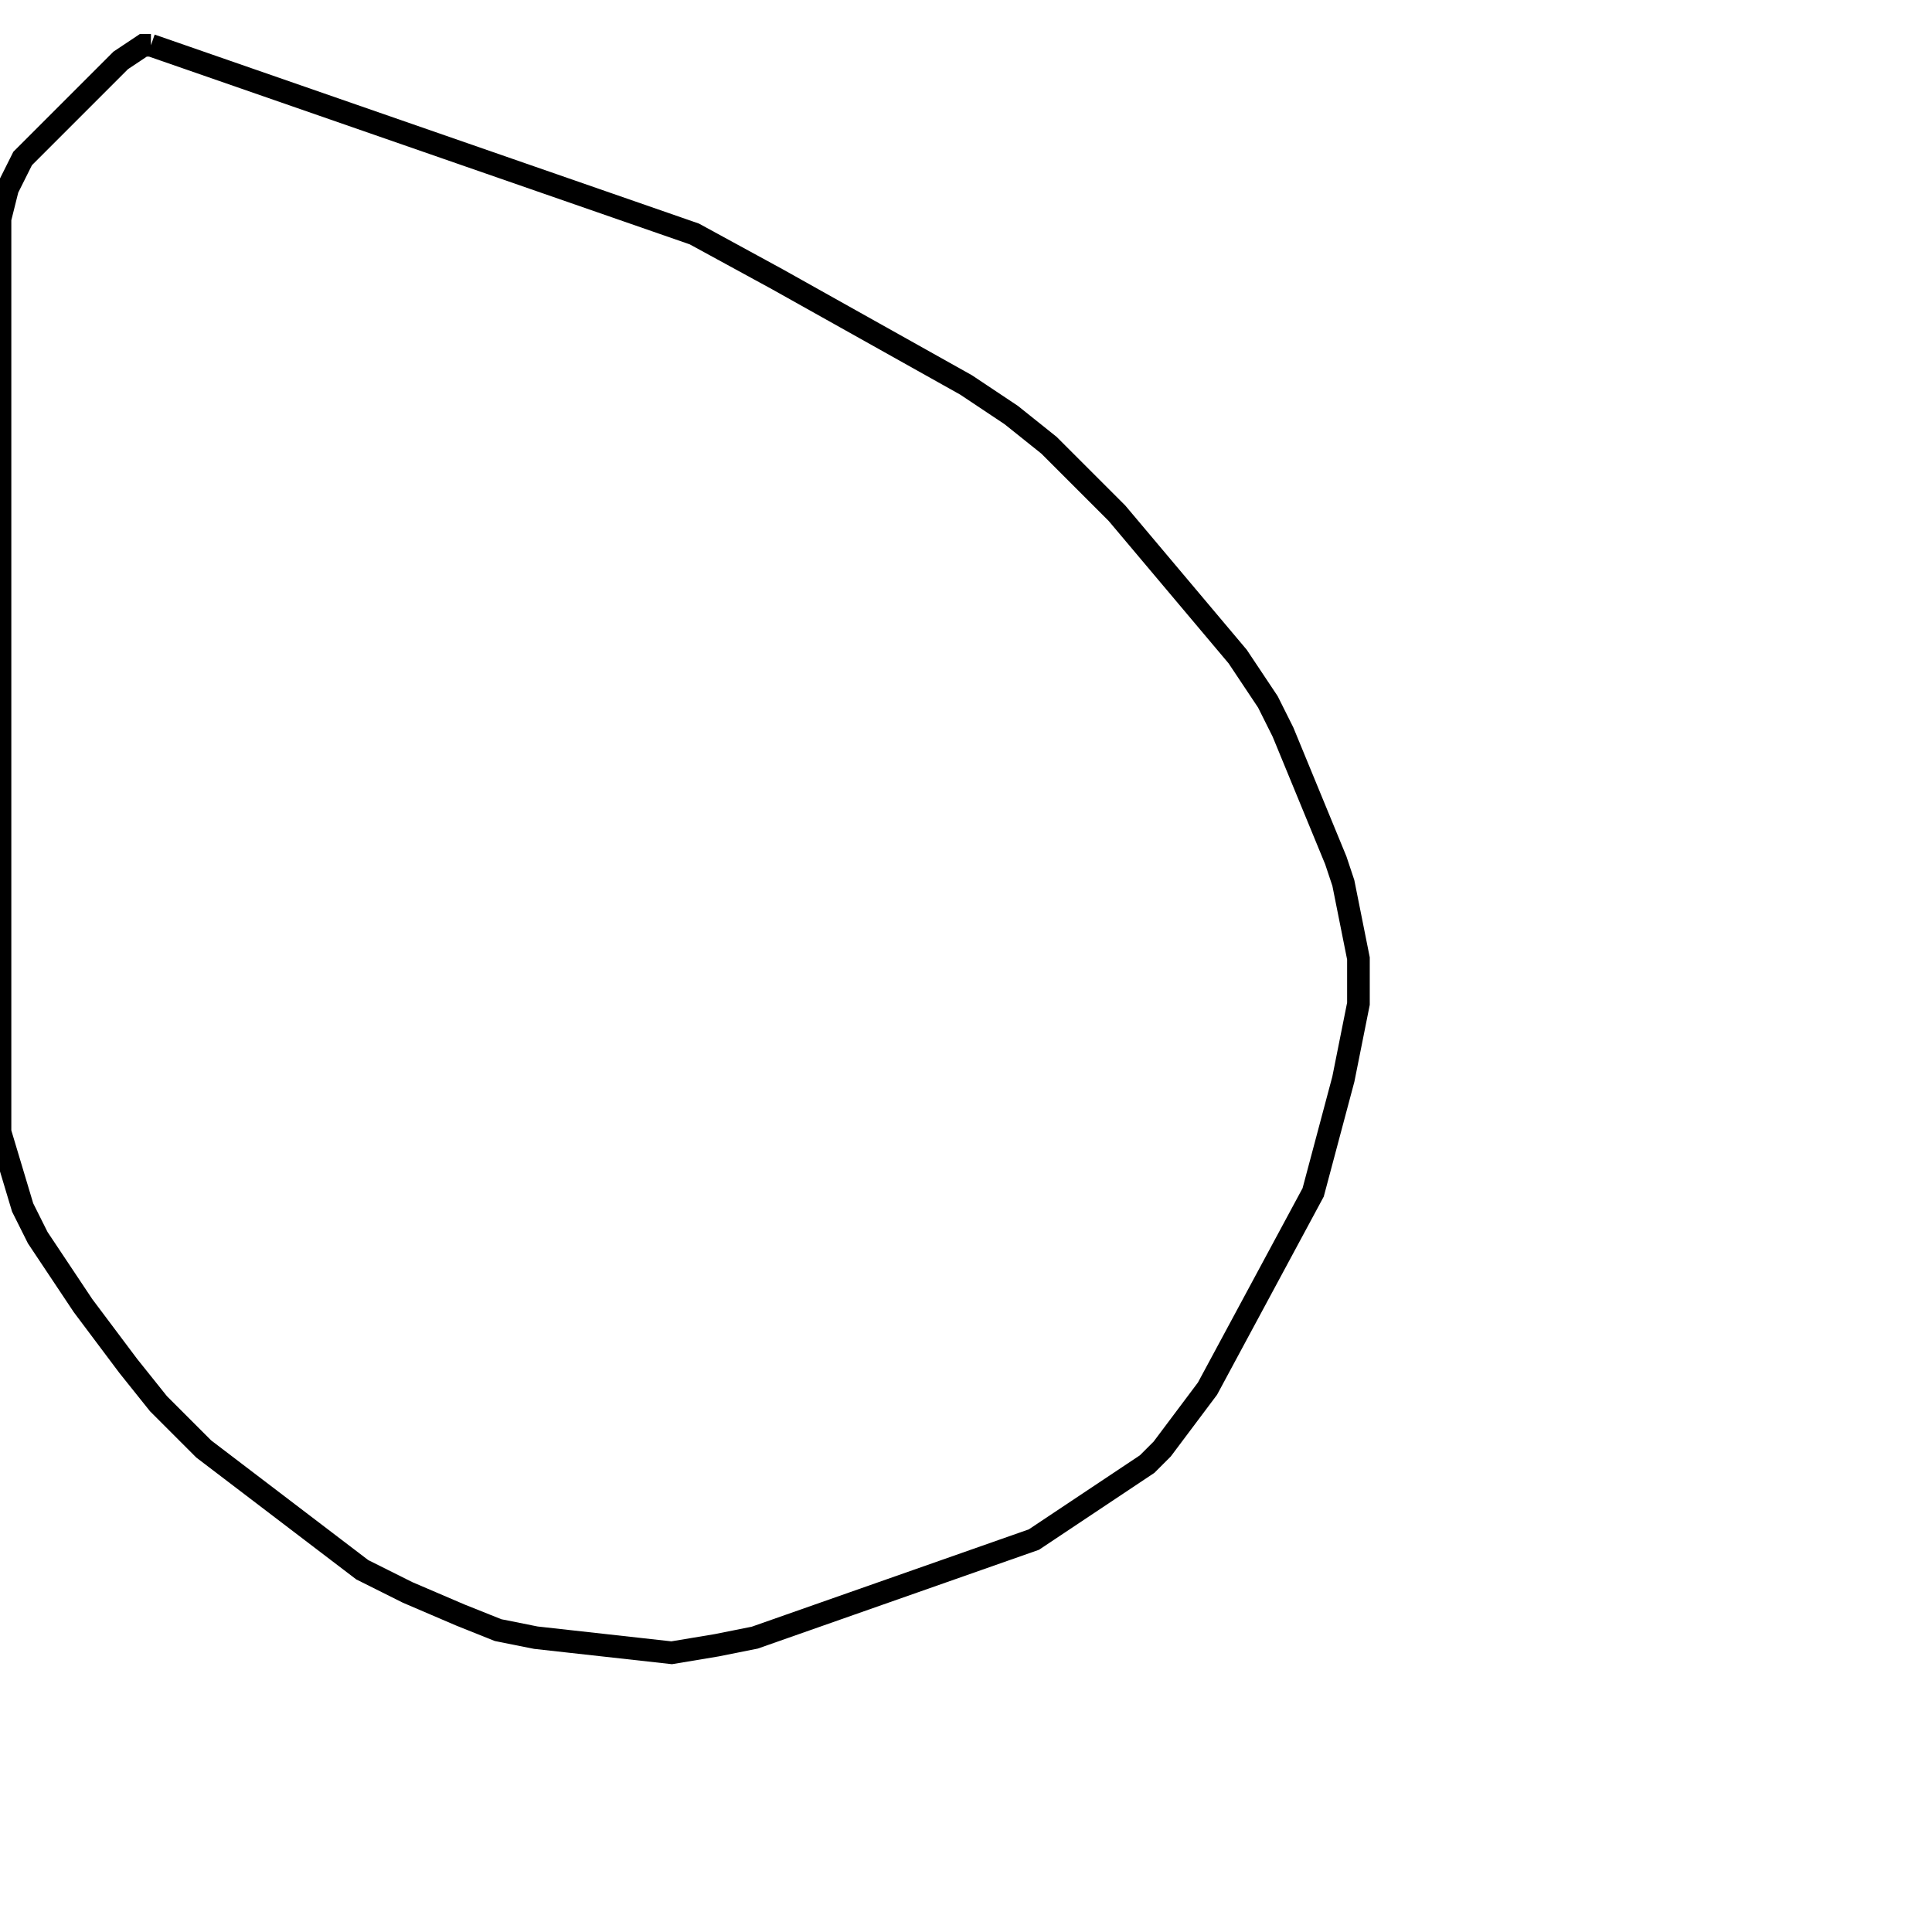 <svg width="256" height="256" xmlns="http://www.w3.org/2000/svg" fill-opacity="0" stroke="black" stroke-width="3" ><path d="M20 6 92 31 103 37 128 51 134 55 139 59 148 68 164 87 168 93 170 97 177 114 178 117 180 127 180 133 178 143 174 158 160 184 154 192 152 194 137 204 100 217 95 218 89 219 71 217 66 216 61 214 54 211 48 208 27 192 21 186 17 181 11 173 5 164 3 160 0 150 0 29 1 25 3 21 16 8 19 6 20 6 "/></svg>